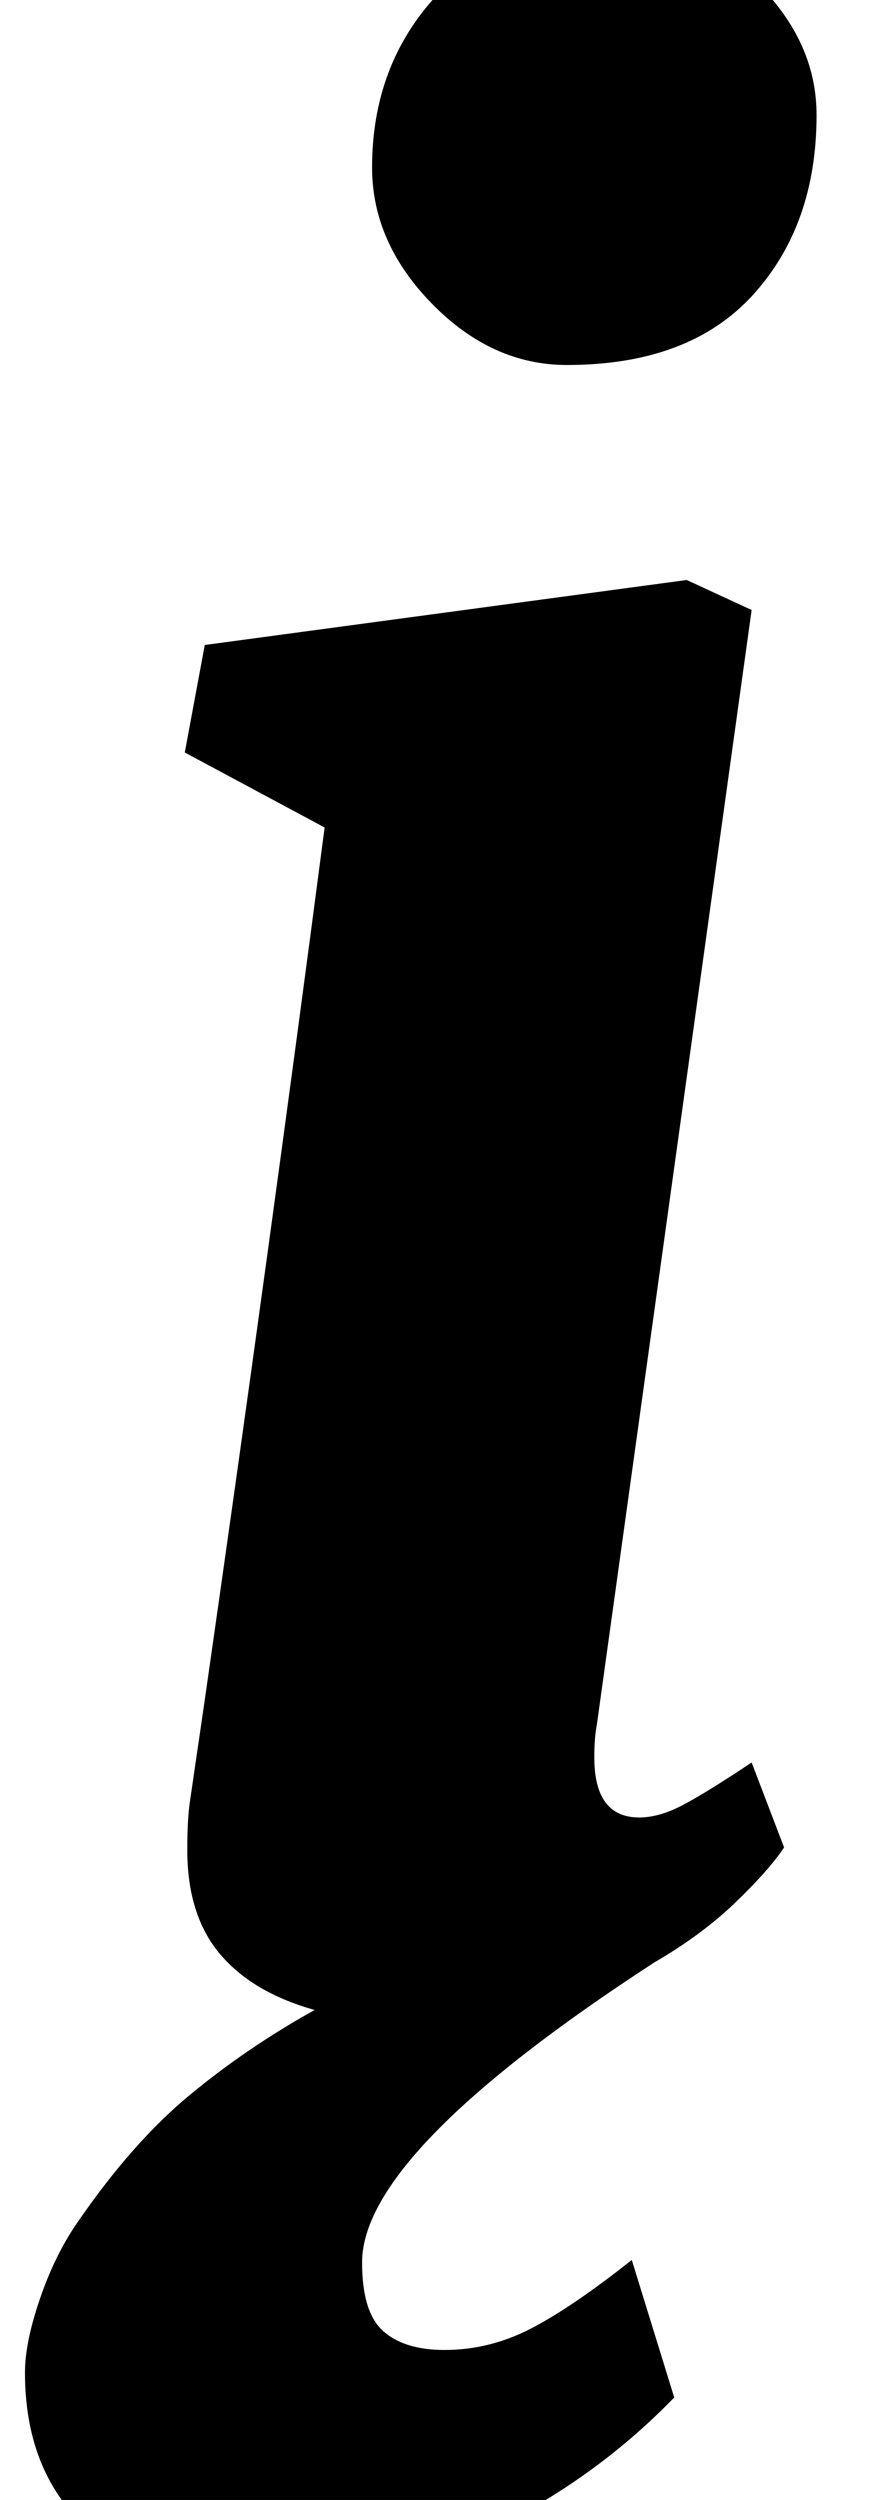 <?xml version="1.0" standalone="no"?>
<!DOCTYPE svg PUBLIC "-//W3C//DTD SVG 1.1//EN" "http://www.w3.org/Graphics/SVG/1.1/DTD/svg11.dtd" >
<svg xmlns="http://www.w3.org/2000/svg" xmlns:xlink="http://www.w3.org/1999/xlink" version="1.1" viewBox="-21 0 348 1000">
  <g transform="matrix(1 0 0 -1 0 800)">
   <path fill="currentColor"
d="M282.5 806.5q23.5 -23.5 23.5 -52.5q0 -44 -25.5 -72t-74.5 -28q-30 0 -54 24.5t-24 54.5q0 41 26 69t70 28q35 0 58.5 -23.5zM217 97q0 -24 18 -24q8 0 17.5 5t27.5 17l13 -34q-6 -9 -19.5 -22t-32.5 -24q-117 -76 -117 -120q0 -20 8.5 -27.5t24.5 -7.5q18 0 34.5 8.5
t40.5 27.5l17 -55q-32 -33 -74.5 -53.5t-91.5 -20.5q-46 0 -70 22.5t-24 61.5q0 12 6 29.5t15 30.5q22 32 45 51t50 34q-25 7 -38 22.5t-13 41.5q0 12 1 19l6 41q26 181 48 349l-56 30l8 43l193 26l26 -12l-62 -446q-1 -5 -1 -13z" />
  </g>

</svg>
